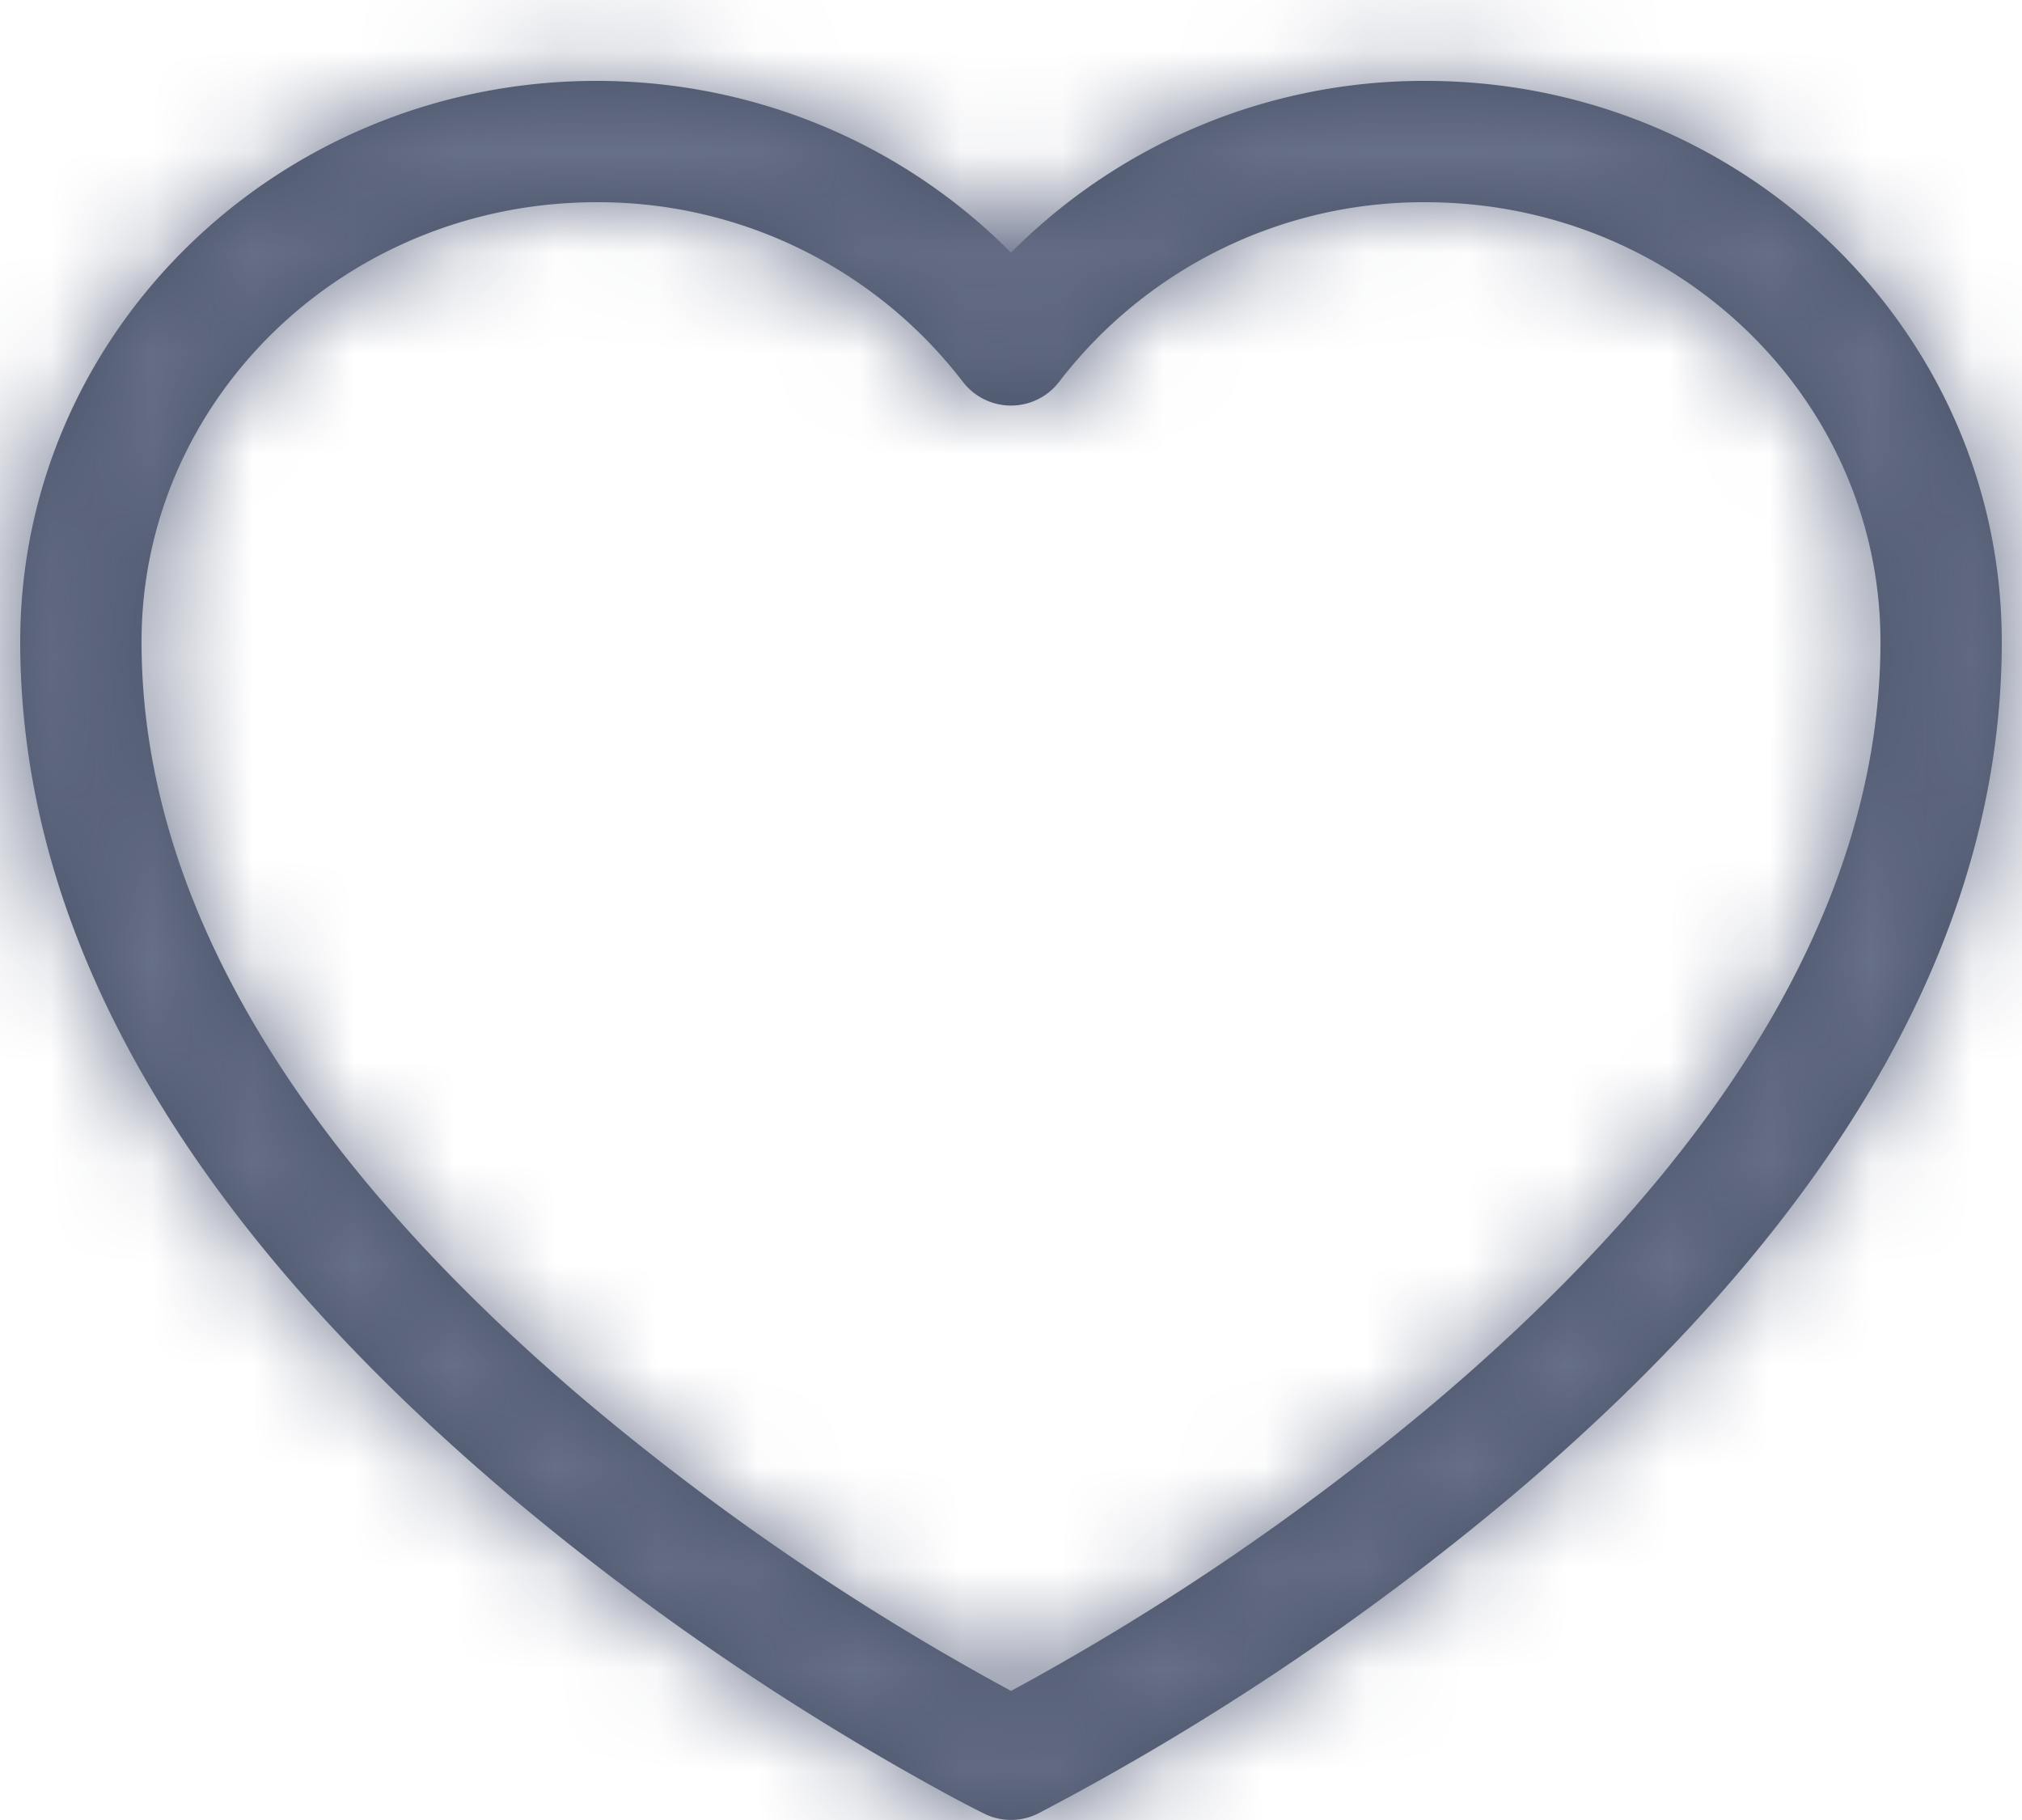 <svg width="20" height="18" xmlns="http://www.w3.org/2000/svg" xmlns:xlink="http://www.w3.org/1999/xlink"><defs><path d="M14.1 1.8c3.143 0 5.7 2.48 5.7 5.547 0 3.055-1.816 5.878-4.812 8.42a26.136 26.136 0 0 1-4.722 3.17.6.6 0 0 1-.532 0 12.92 12.92 0 0 1-.417-.219 26.136 26.136 0 0 1-4.305-2.951C2.016 13.225.2 10.402.2 7.347.2 4.279 2.756 1.8 5.9 1.8c1.573 0 3.039.627 4.1 1.699A5.754 5.754 0 0 1 14.1 1.8zm-3.992 15.865a24.952 24.952 0 0 0 4.104-2.813c2.754-2.337 4.388-4.877 4.388-7.505C18.6 4.95 16.589 3 14.1 3a4.54 4.54 0 0 0-3.623 1.775.6.6 0 0 1-.954 0A4.544 4.544 0 0 0 5.901 3C3.41 3 1.4 4.95 1.4 7.347c0 2.628 1.634 5.168 4.388 7.505A24.952 24.952 0 0 0 10 17.723l.108-.058z" id="a"/></defs><g transform="translate(0 -1)" fill="none" fill-rule="evenodd"><mask id="b" fill="#fff"><use xlink:href="#a"/></mask><use fill="#455065" fill-rule="nonzero" xlink:href="#a"/><g mask="url(#b)" fill="#687089"><path d="M0 0h20v20H0z"/></g></g></svg>